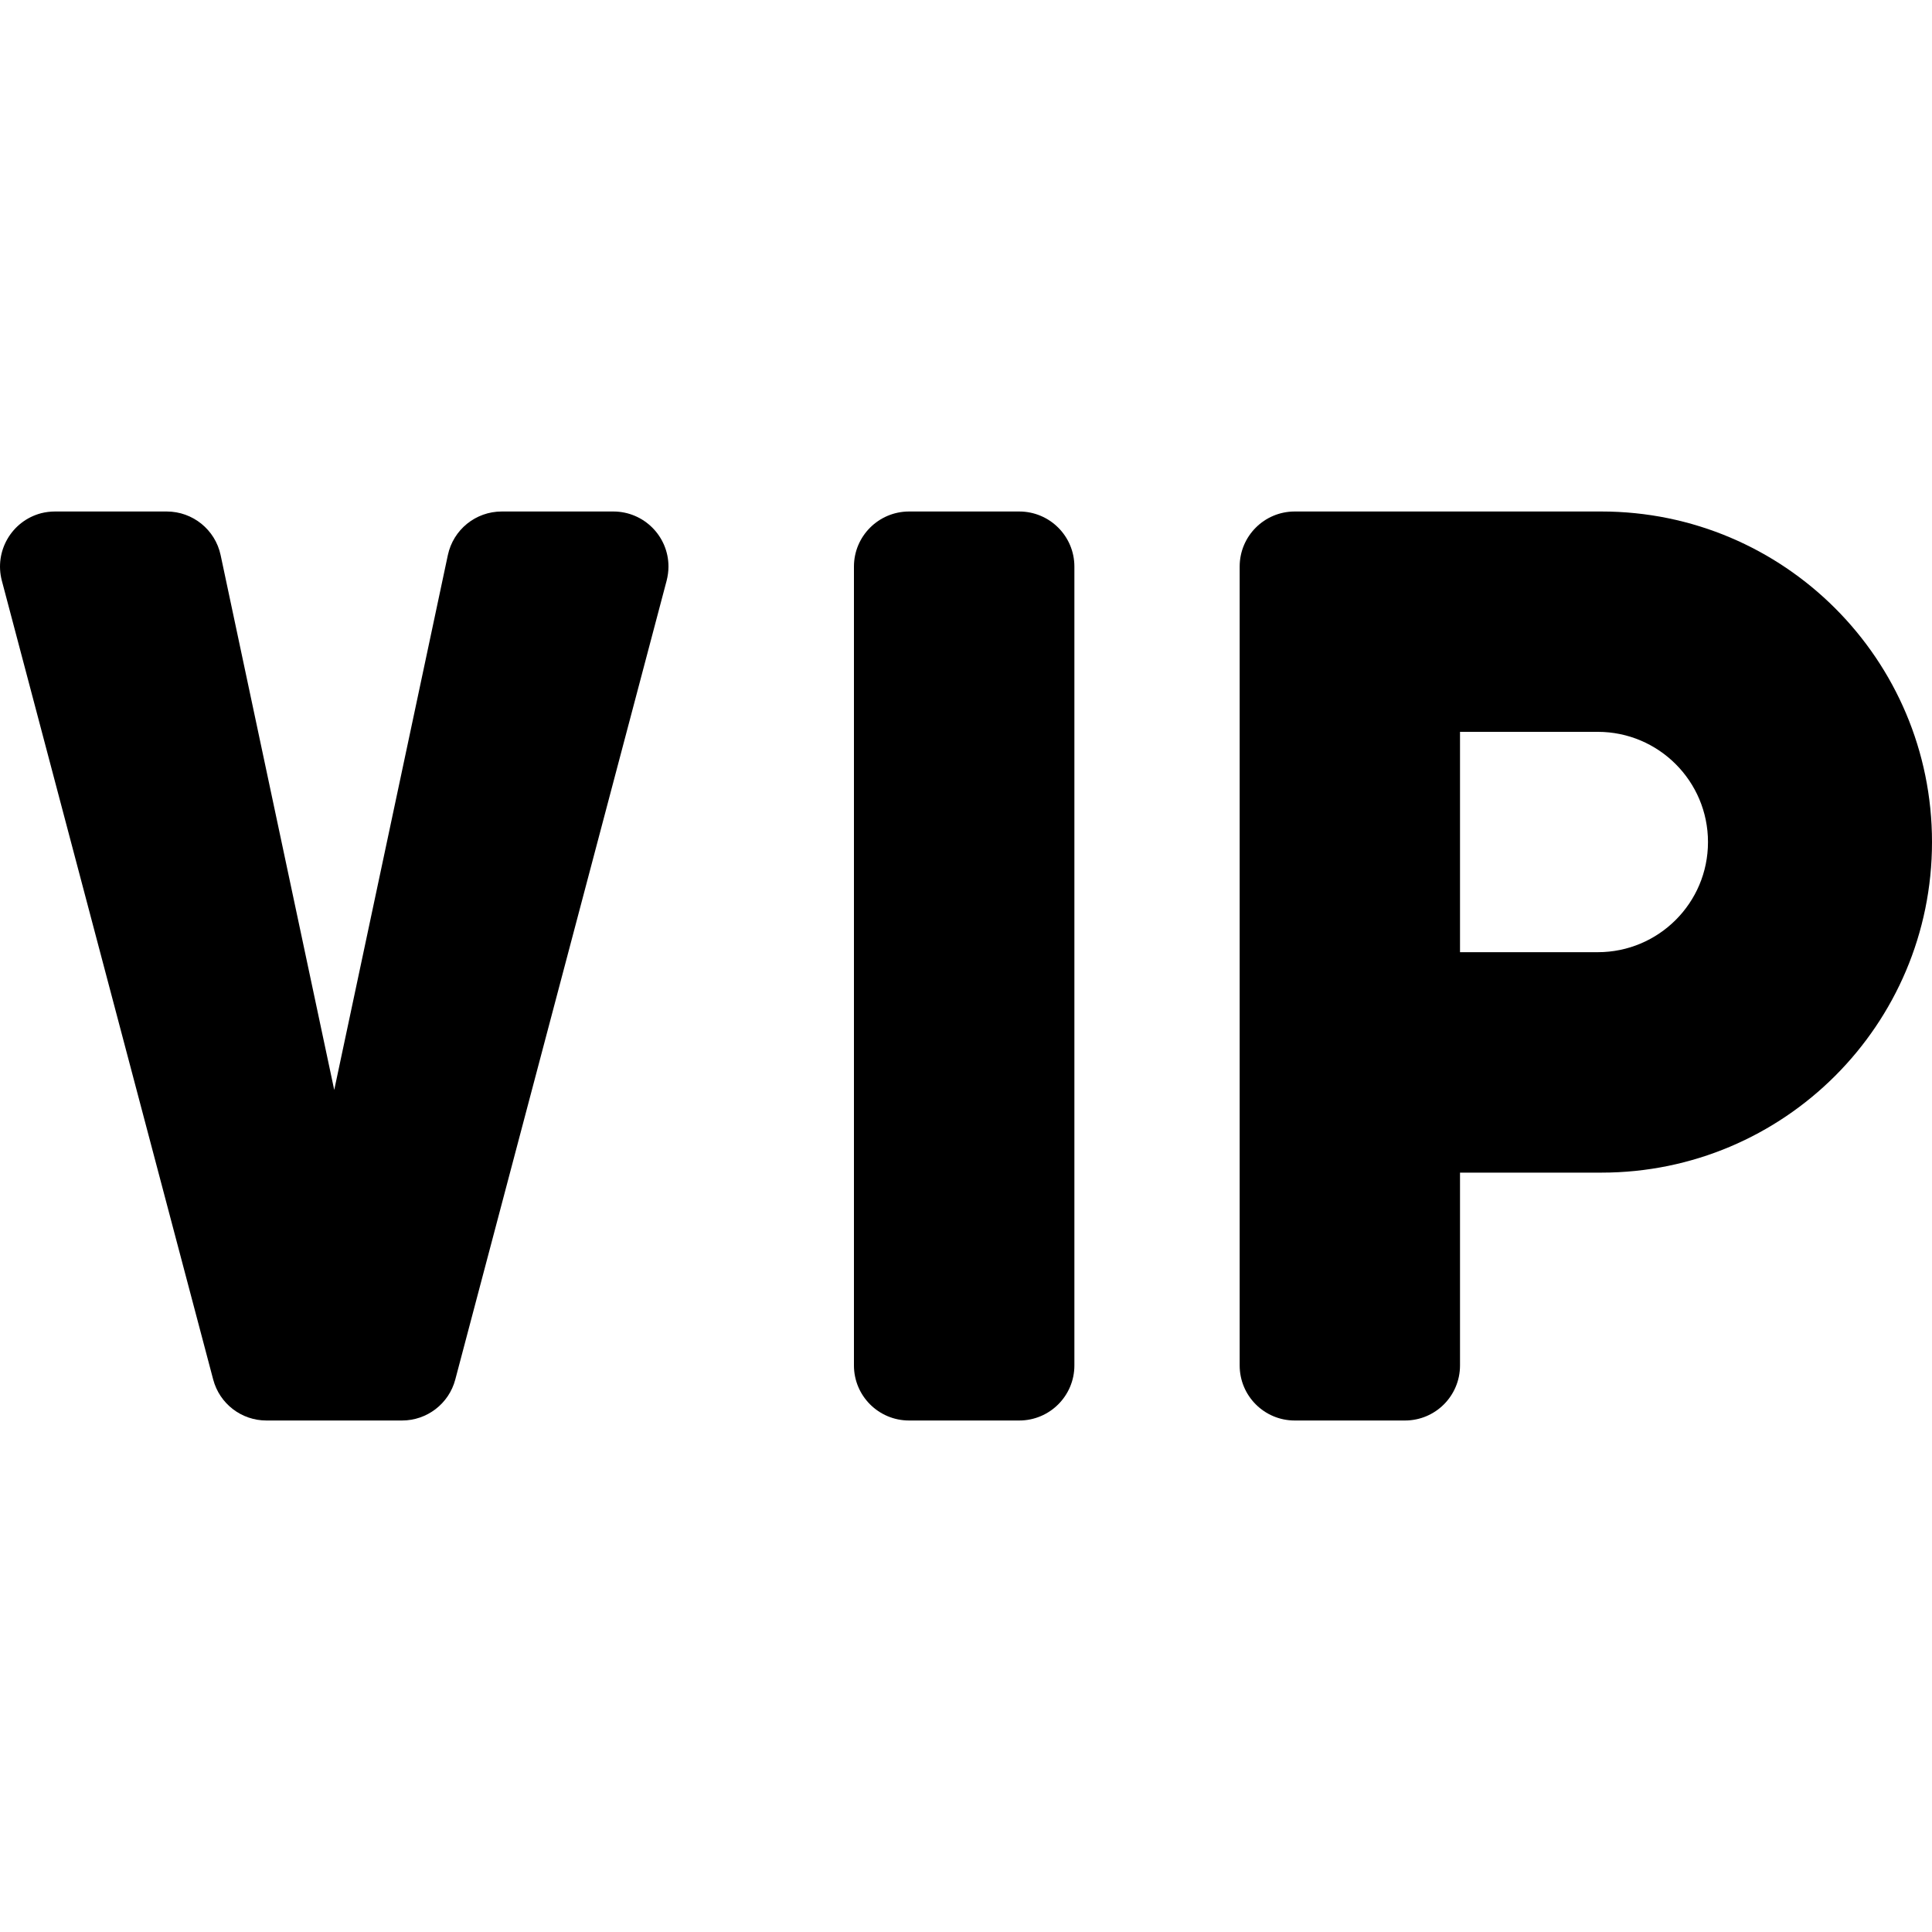 <svg width="20" height="20" viewBox="0 0 20 20" fill="none" xmlns="http://www.w3.org/2000/svg">
<path d="M9.411 5.295H10.551C10.866 5.295 11.122 5.55 11.122 5.865V14.135C11.122 14.45 10.866 14.705 10.551 14.705H9.411C9.095 14.705 8.84 14.45 8.84 14.135V5.865C8.84 5.55 9.096 5.295 9.411 5.295Z" fill="black"/>
<path d="M6.901 6.011L4.713 14.281C4.647 14.531 4.42 14.705 4.162 14.705H2.758C2.499 14.705 2.273 14.531 2.207 14.281L0.019 6.011C-0.061 5.706 0.12 5.394 0.425 5.313C0.472 5.301 0.521 5.295 0.57 5.295H1.726C1.995 5.295 2.228 5.483 2.284 5.747L3.46 11.283L4.636 5.747C4.692 5.483 4.924 5.295 5.194 5.295H6.349C6.664 5.295 6.92 5.55 6.92 5.865C6.92 5.914 6.913 5.963 6.901 6.011Z" fill="black"/>
<path d="M12.833 5.865V14.135C12.833 14.45 13.088 14.705 13.403 14.705H14.544C14.859 14.705 15.114 14.45 15.114 14.135V12.139H16.578C18.468 12.139 20 10.607 20 8.717C20 6.827 18.468 5.295 16.578 5.295H13.403C13.088 5.295 12.833 5.55 12.833 5.865ZM16.54 9.857H15.114V7.576H16.54C17.17 7.576 17.681 8.087 17.681 8.717C17.681 9.347 17.17 9.857 16.54 9.857Z" fill="black"/>
</svg>
